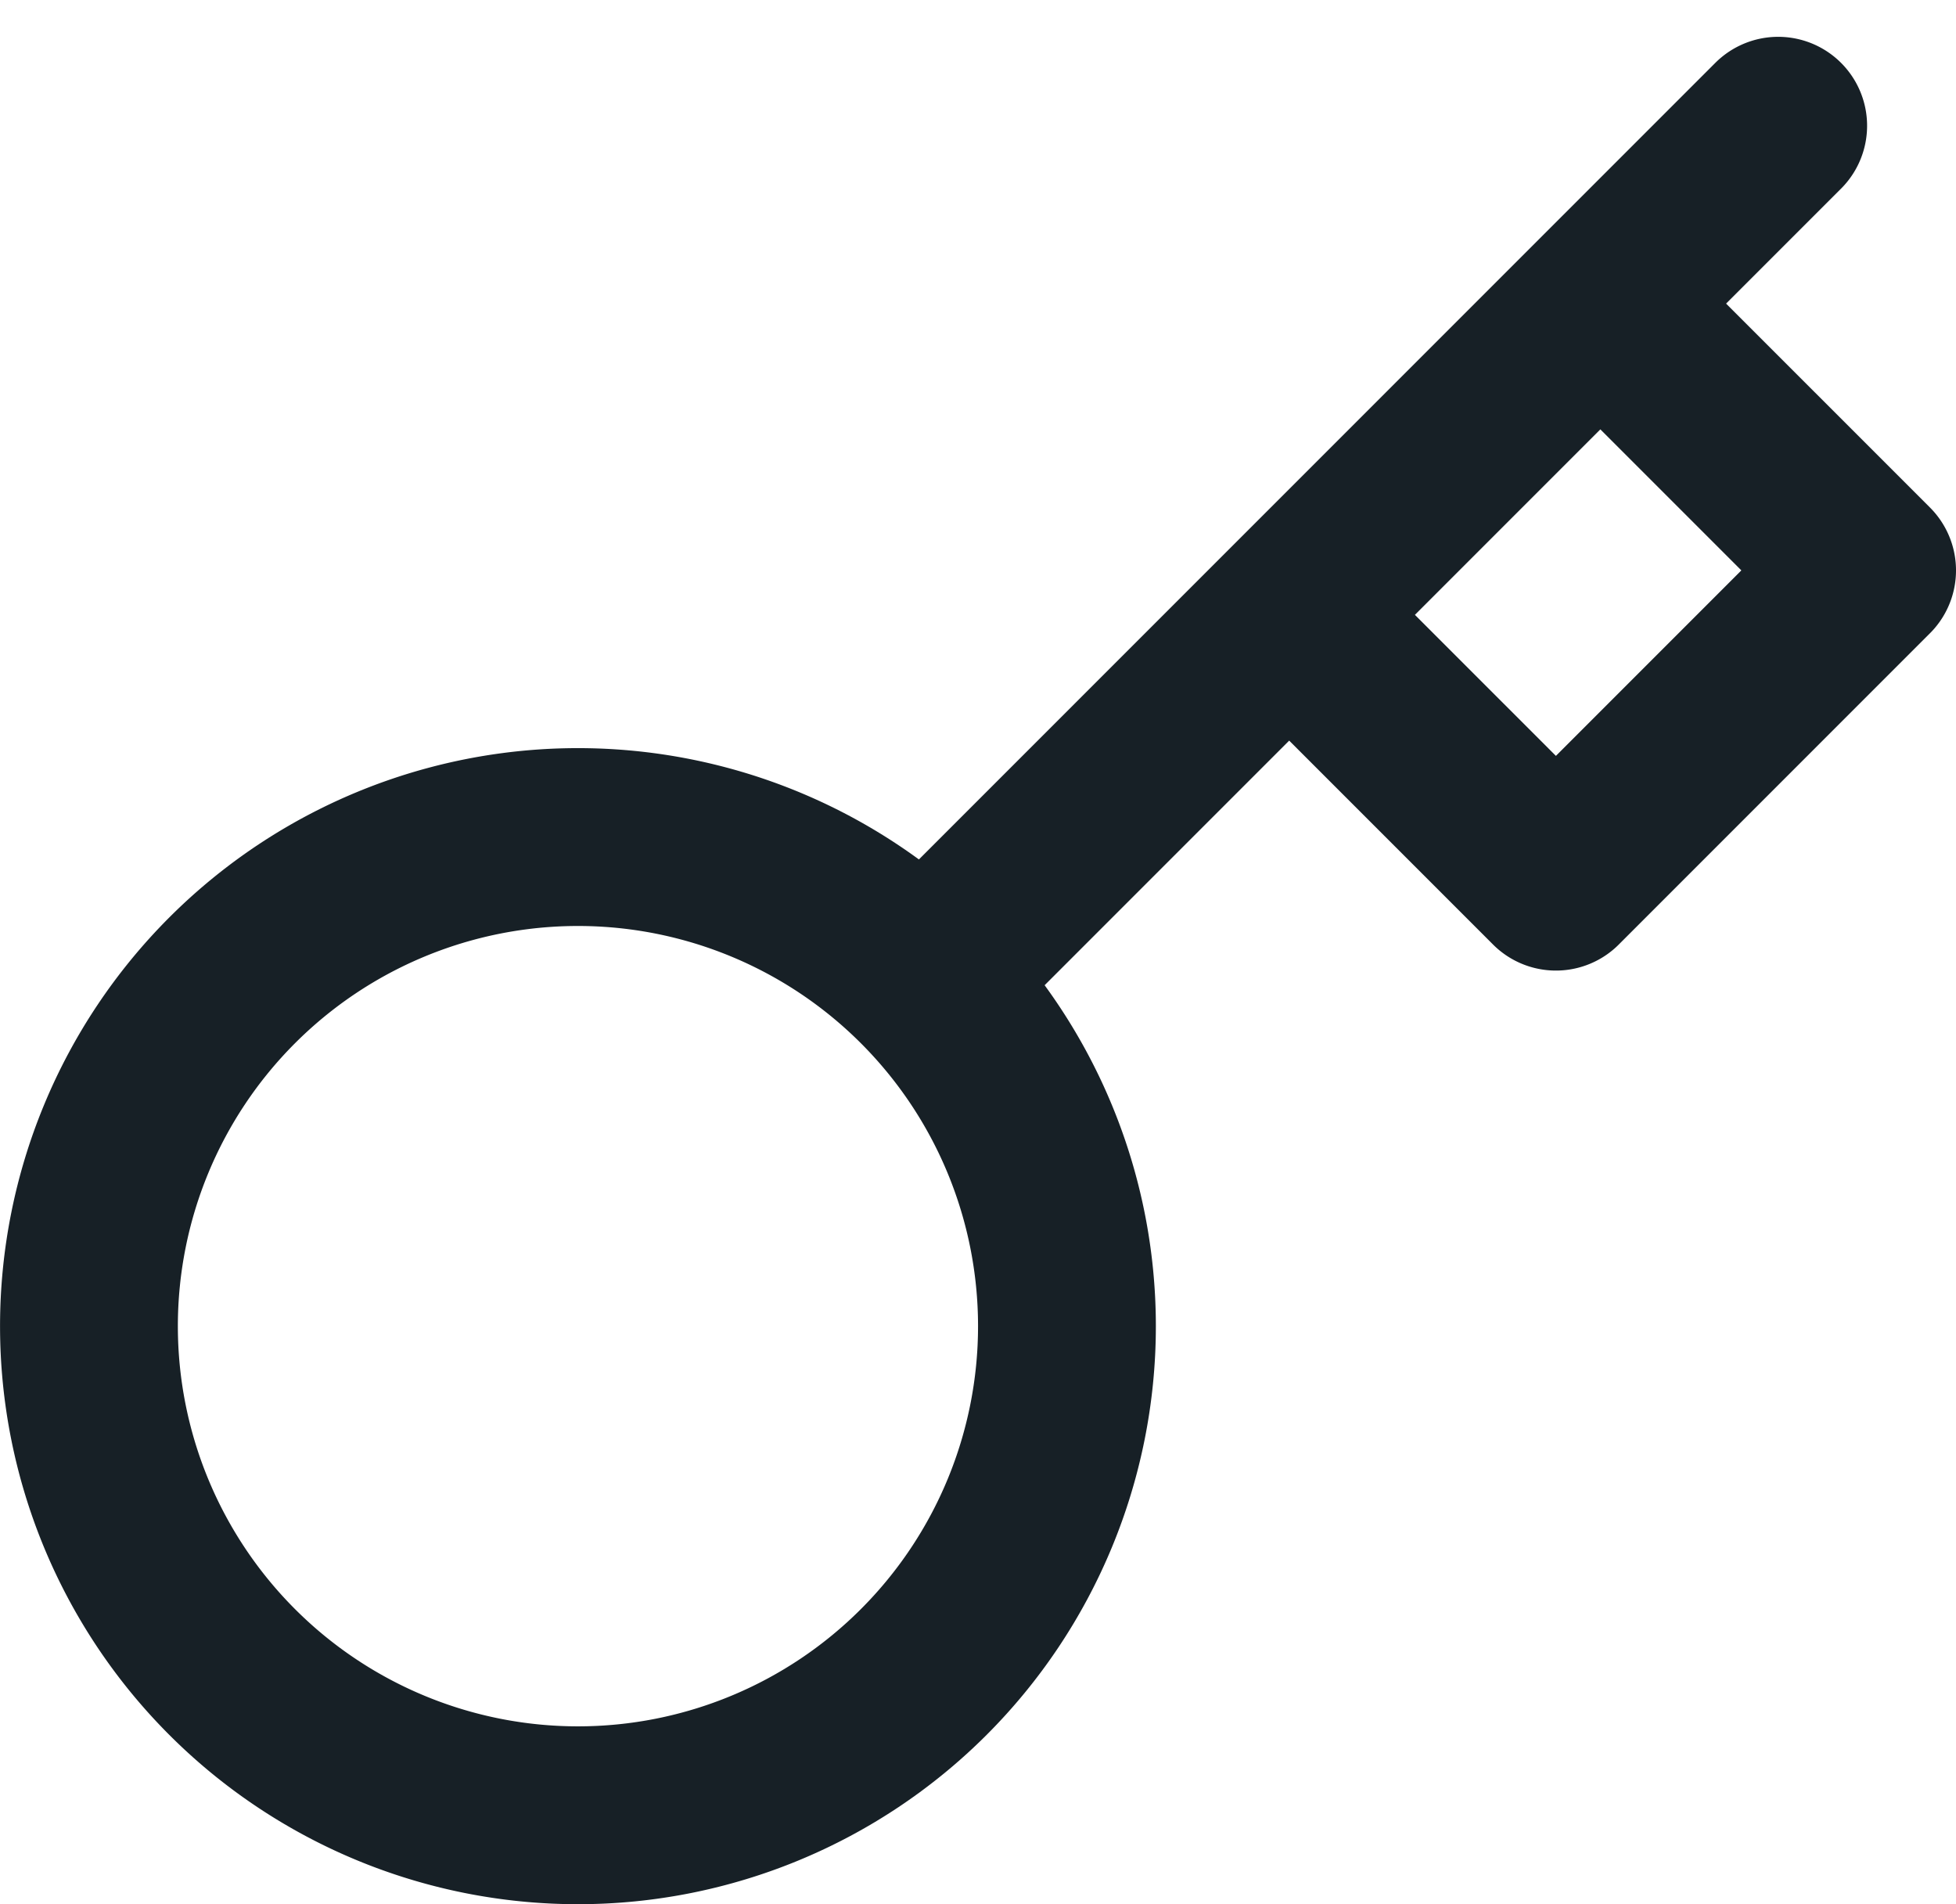 <svg xmlns="http://www.w3.org/2000/svg" width="22" height="21.412" viewBox="0 0 22 21.412">
  <path id="key" d="M21,2,19,4m-7.61,7.61a5.5,5.5,0,1,1-7.779,0,5.5,5.5,0,0,1,7.779,0Zm0,0L15.5,7.5m0,0,3,3L22,7,19,4M15.5,7.5,19,4" transform="translate(-1 -0.586)" fill="none" stroke="#172026" stroke-linecap="round" stroke-linejoin="round" stroke-width="2"/>
</svg>
